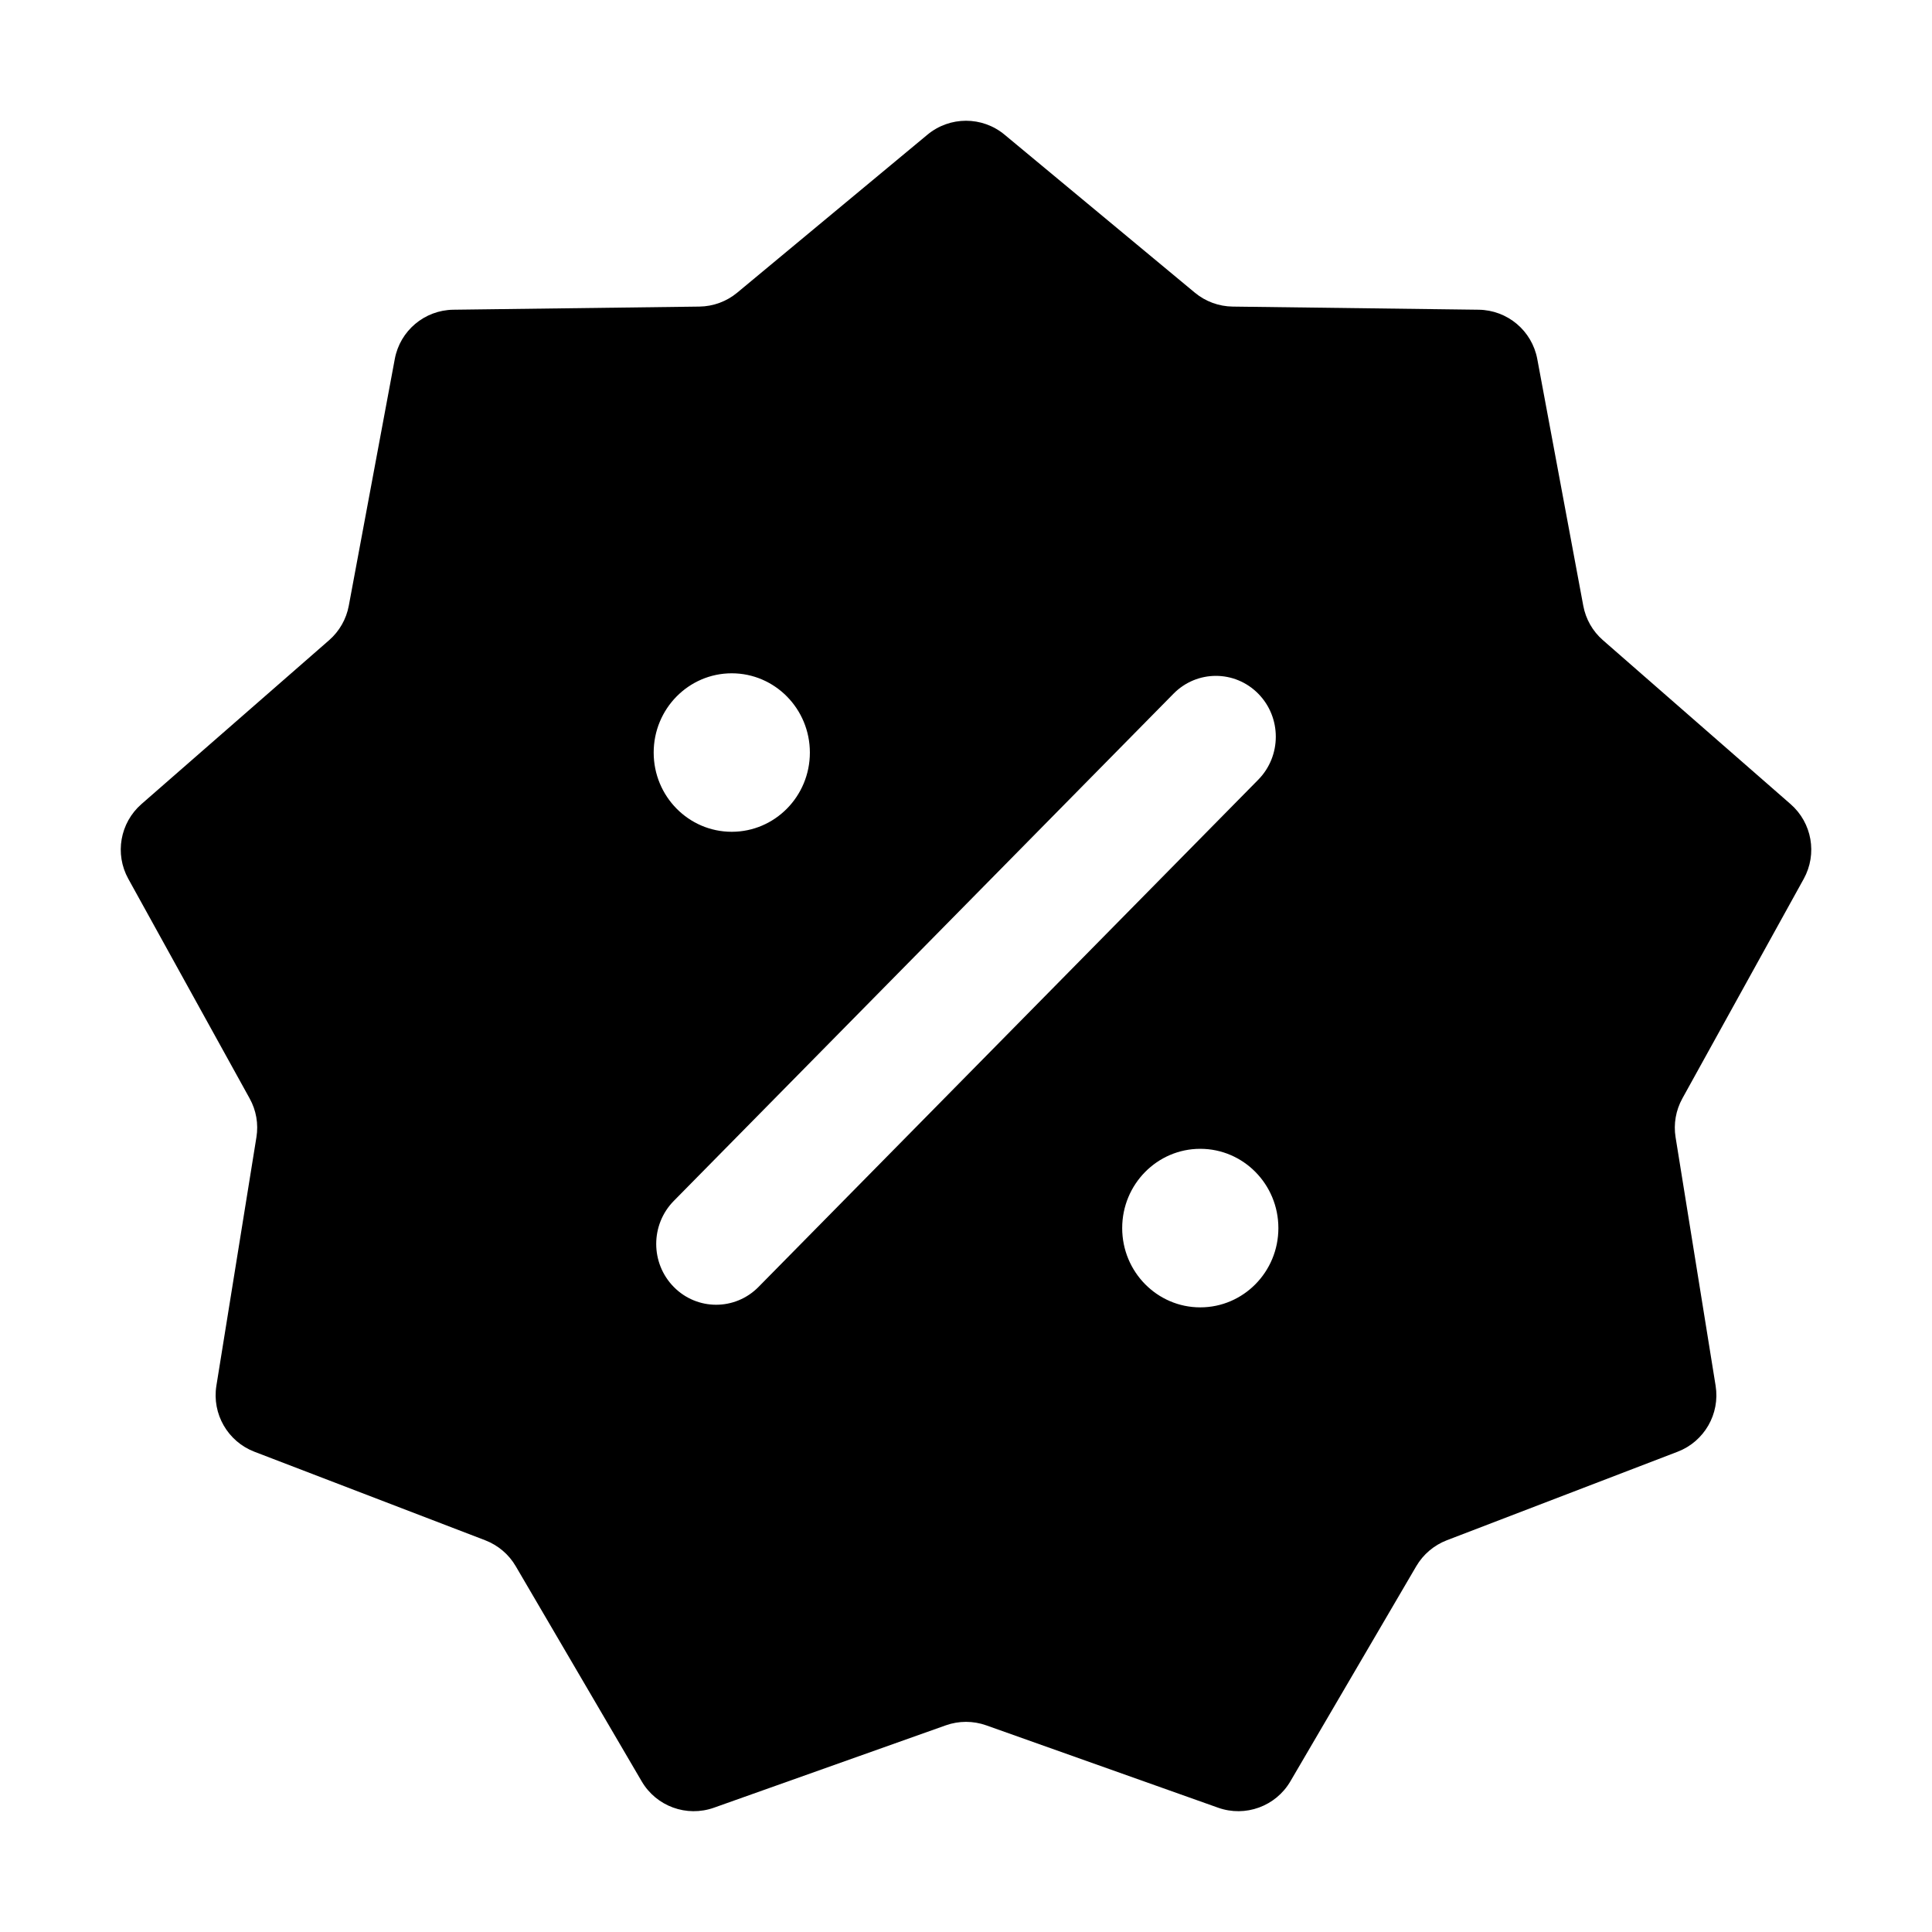 <svg width="32" height="32" viewBox="0 0 32 32" fill="none" xmlns="http://www.w3.org/2000/svg">
<path fill-rule="evenodd" clip-rule="evenodd" d="M16.639 2.231C16.269 1.923 15.732 1.923 15.361 2.231L12.21 4.848C12.034 4.994 11.813 5.075 11.584 5.078L7.509 5.13C7.032 5.136 6.626 5.477 6.539 5.946L5.777 10.033C5.736 10.254 5.621 10.455 5.452 10.603L2.342 13.319C1.988 13.629 1.897 14.144 2.125 14.556L4.135 18.194C4.244 18.39 4.283 18.616 4.247 18.837L3.584 22.952C3.509 23.419 3.772 23.875 4.213 24.045L8.037 25.512C8.249 25.594 8.428 25.745 8.542 25.941L10.628 29.504C10.87 29.919 11.373 30.102 11.826 29.941L15.665 28.577C15.882 28.5 16.118 28.5 16.335 28.577L20.175 29.941C20.627 30.102 21.13 29.919 21.373 29.504L23.458 25.941C23.573 25.745 23.751 25.594 23.963 25.512L27.787 24.045C28.229 23.875 28.491 23.419 28.416 22.952L27.753 18.837C27.717 18.616 27.757 18.39 27.865 18.194L29.876 14.556C30.103 14.144 30.013 13.629 29.658 13.319L26.549 10.603C26.379 10.455 26.265 10.254 26.224 10.033L25.462 5.946C25.374 5.477 24.968 5.136 24.491 5.13L20.417 5.078C20.188 5.075 19.967 4.994 19.791 4.848L16.639 2.231ZM20.841 12.914C21.228 12.521 21.228 11.883 20.841 11.49C20.453 11.096 19.825 11.096 19.437 11.49L11.16 19.891C10.772 20.285 10.772 20.922 11.16 21.316C11.547 21.709 12.176 21.709 12.563 21.316L20.841 12.914ZM13.414 12.465C13.414 13.19 12.834 13.777 12.12 13.777C11.406 13.777 10.827 13.19 10.827 12.465C10.827 11.74 11.406 11.152 12.12 11.152C12.834 11.152 13.414 11.74 13.414 12.465ZM19.88 21.654C20.595 21.654 21.174 21.066 21.174 20.341C21.174 19.616 20.595 19.028 19.88 19.028C19.166 19.028 18.587 19.616 18.587 20.341C18.587 21.066 19.166 21.654 19.88 21.654Z" fill="currentColor"/>
</svg>
